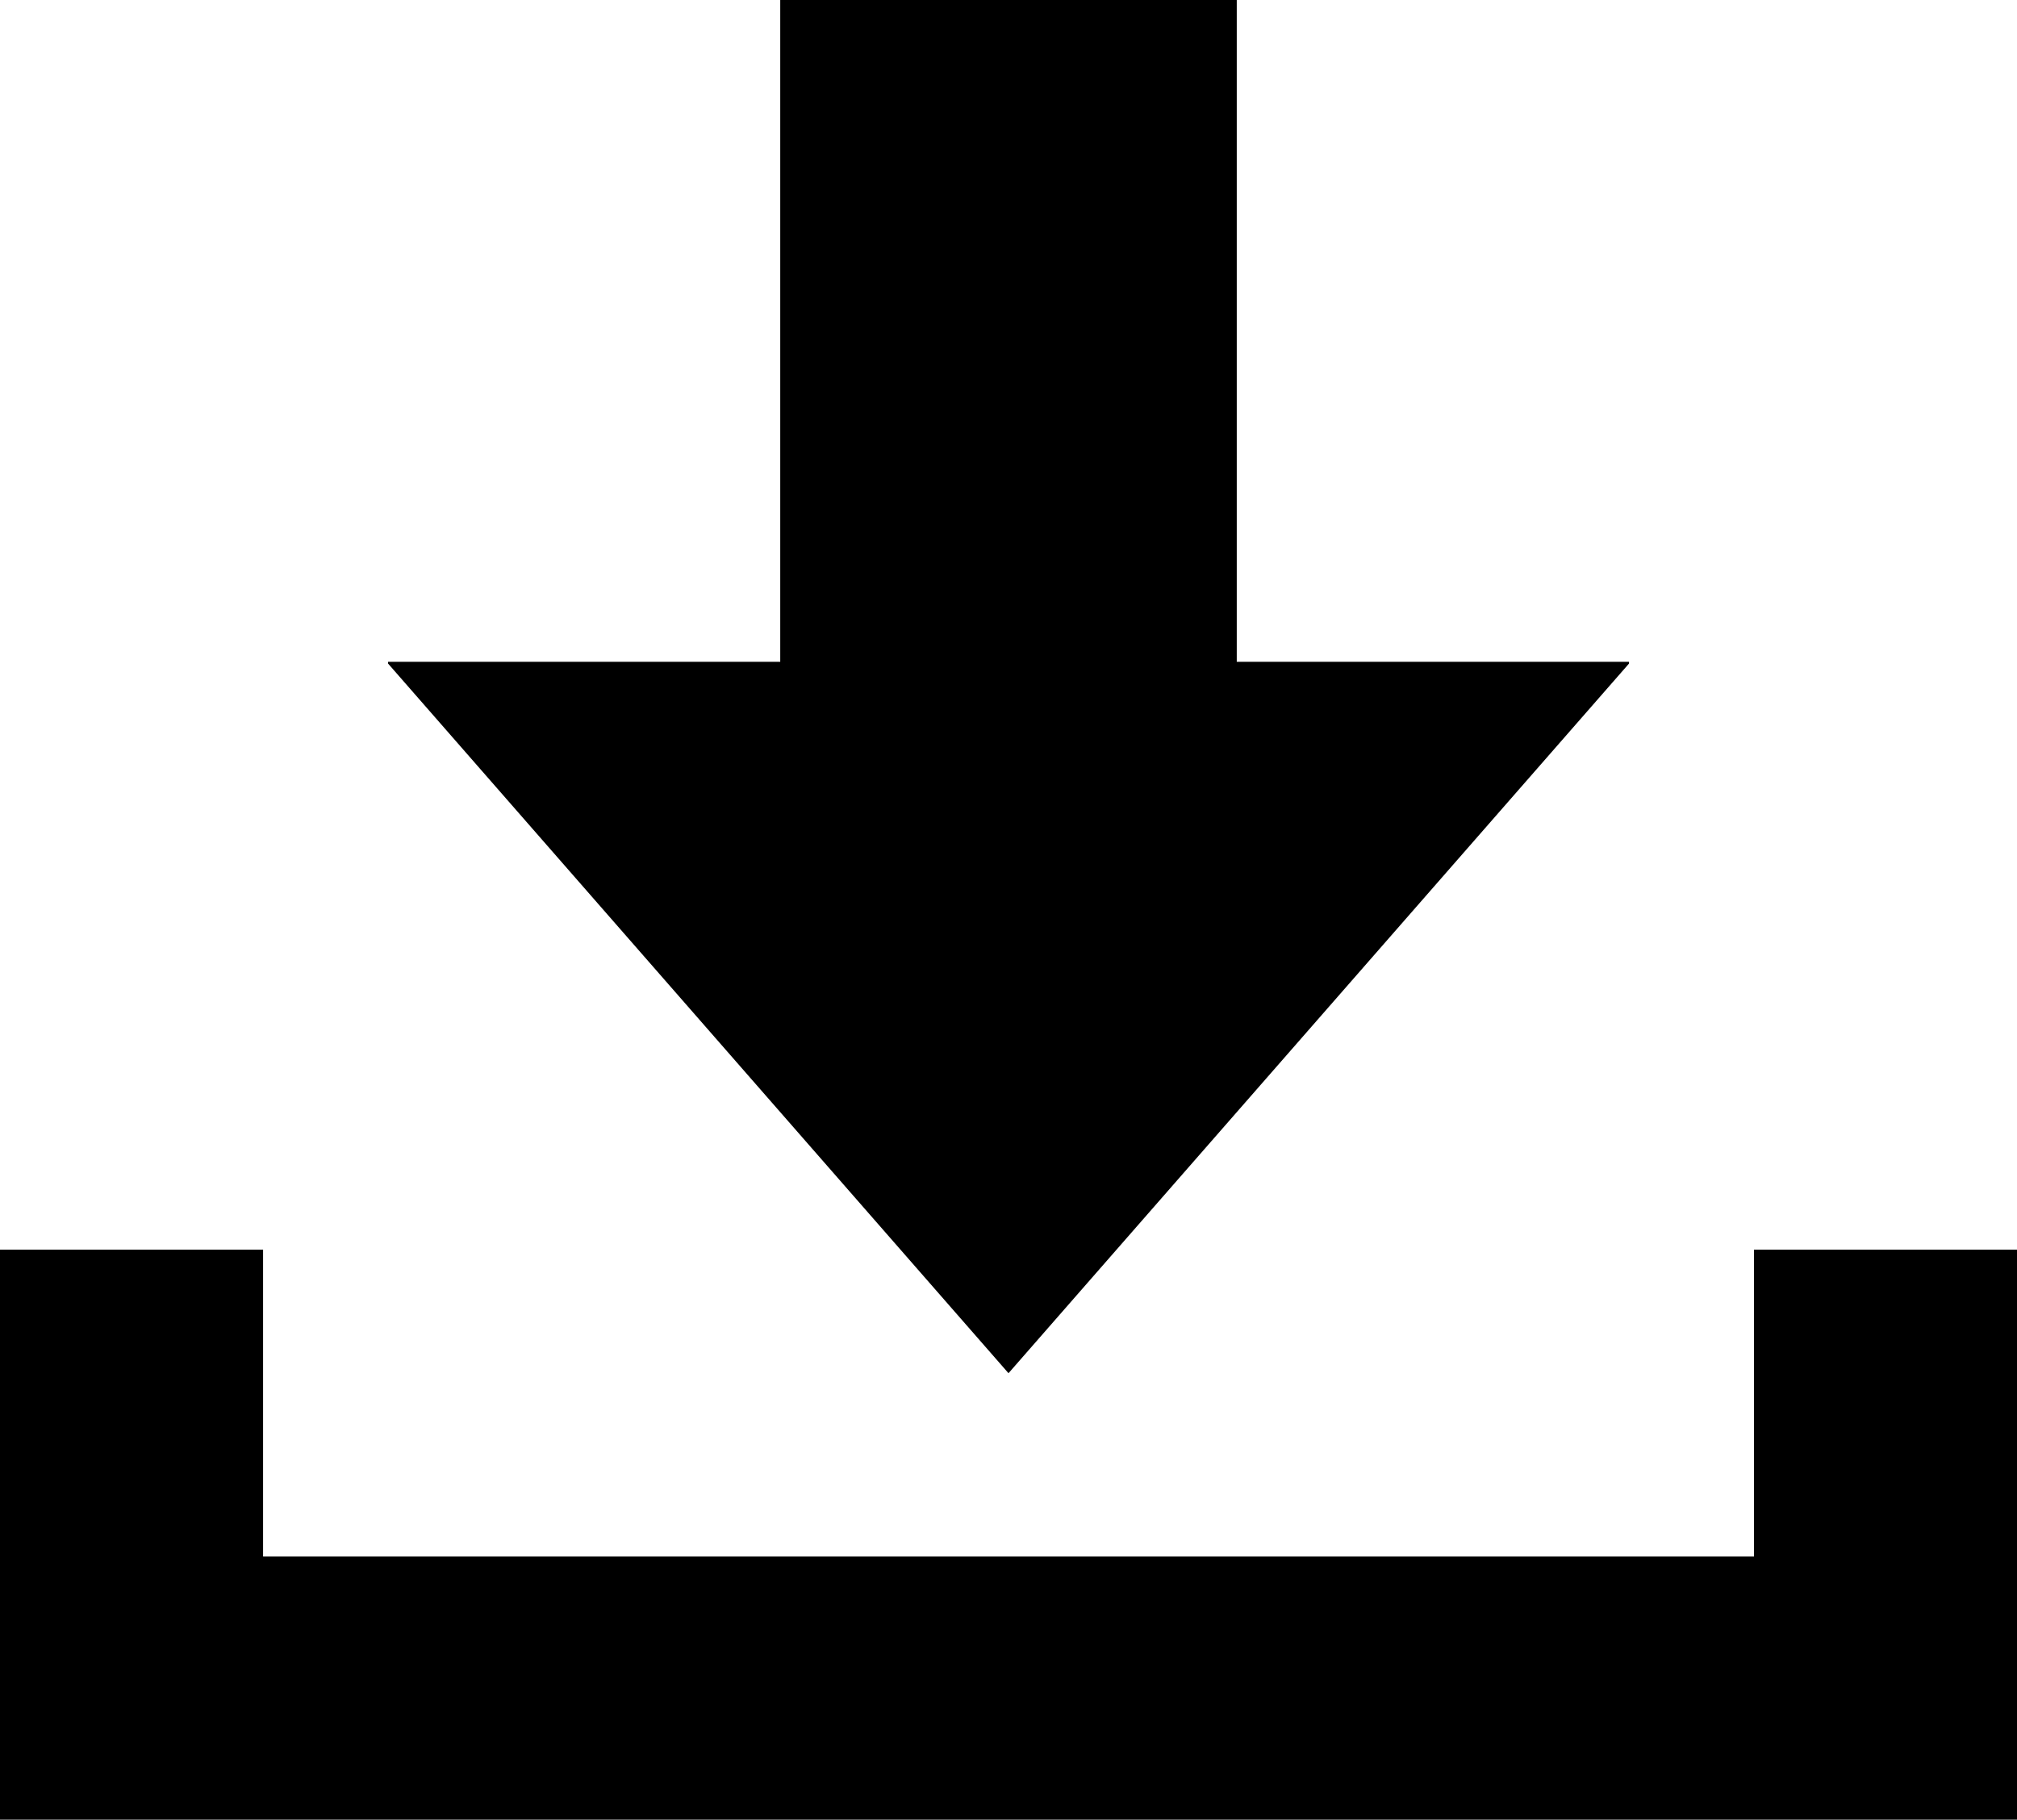 <svg xmlns="http://www.w3.org/2000/svg" width="27.34" height="24.667"><path d="M16.764 0v8.971h5.317v.024l-8.411 9.62-8.41-9.62v-.024h5.316V0z"/><path d="M27.34 24.667H0V16.94h3.566v4.16h20.209v-4.16h3.565z"/></svg>
